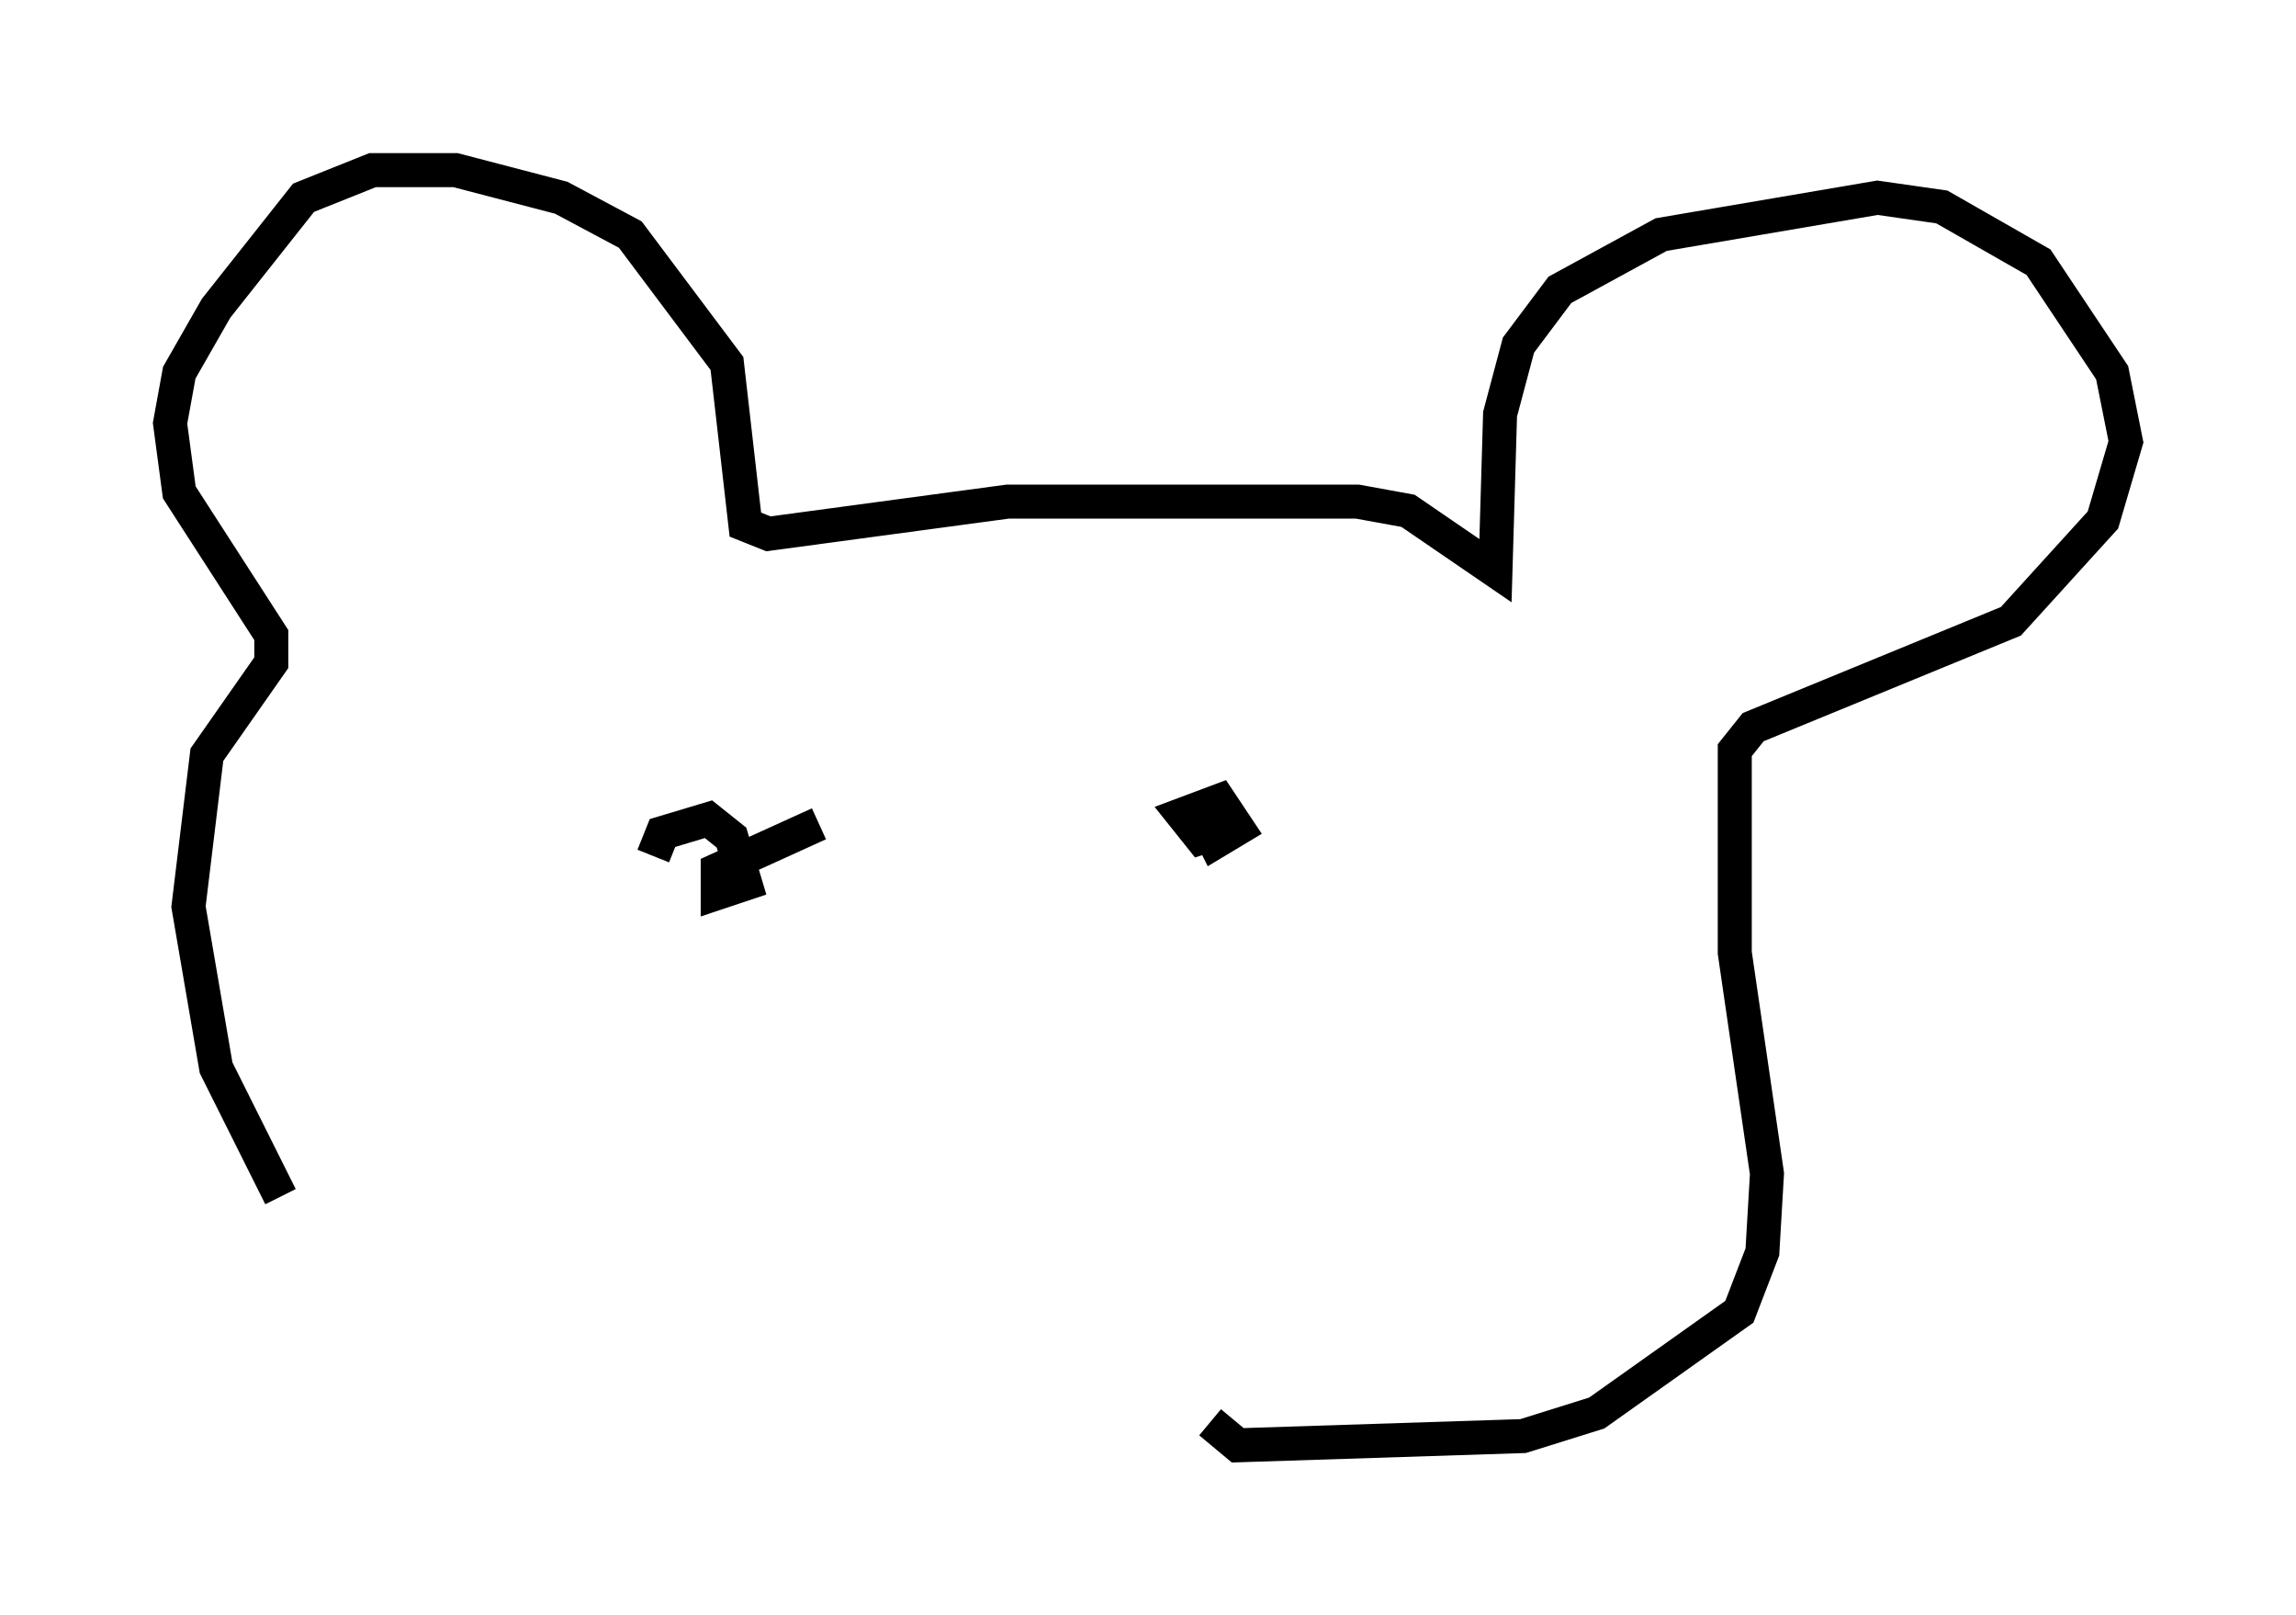 <?xml version="1.0" encoding="utf-8" ?>
<svg baseProfile="full" height="47.483" version="1.1" width="67.51" xmlns="http://www.w3.org/2000/svg" xmlns:ev="http://www.w3.org/2001/xml-events" xmlns:xlink="http://www.w3.org/1999/xlink"><defs /><rect fill="white" height="47.483" width="67.51" x="0" y="0" /><path d="M13.931, 39.506 m-5.683, -4.33 l-1.894, -3.789 -0.812, -4.736 l0.541, -4.465 1.894, -2.706 l0.0, -0.812 -2.706, -4.195 l-0.271, -2.03 0.271, -1.488 l1.083, -1.894 2.571, -3.248 l2.03, -0.812 2.436, 0.0 l3.112, 0.812 2.03, 1.083 l2.842, 3.789 0.541, 4.736 l0.677, 0.271 7.036, -0.947 l10.284, 0.0 1.488, 0.271 l2.571, 1.759 0.135, -4.601 l0.541, -2.03 1.218, -1.624 l2.977, -1.624 6.36, -1.083 l1.894, 0.271 2.842, 1.624 l2.165, 3.248 0.406, 2.03 l-0.677, 2.3 -2.706, 2.977 l-7.578, 3.112 -0.541, 0.677 l0.0, 5.954 0.947, 6.495 l-0.135, 2.3 -0.677, 1.759 l-4.195, 2.977 -2.165, 0.677 l-8.39, 0.271 -0.812, -0.677 m-16.373, -16.644 l0.271, -0.677 1.353, -0.406 l0.677, 0.541 0.406, 1.353 l-0.812, 0.271 0.0, -0.677 l2.977, -1.353 m12.043, 0.135 l-0.812, 0.271 -0.541, -0.677 l1.083, -0.406 0.541, 0.812 l-0.677, 0.406 -0.271, -0.541 m-6.089, 5.954 " fill="none" stroke="black" stroke-width="1" /></svg>